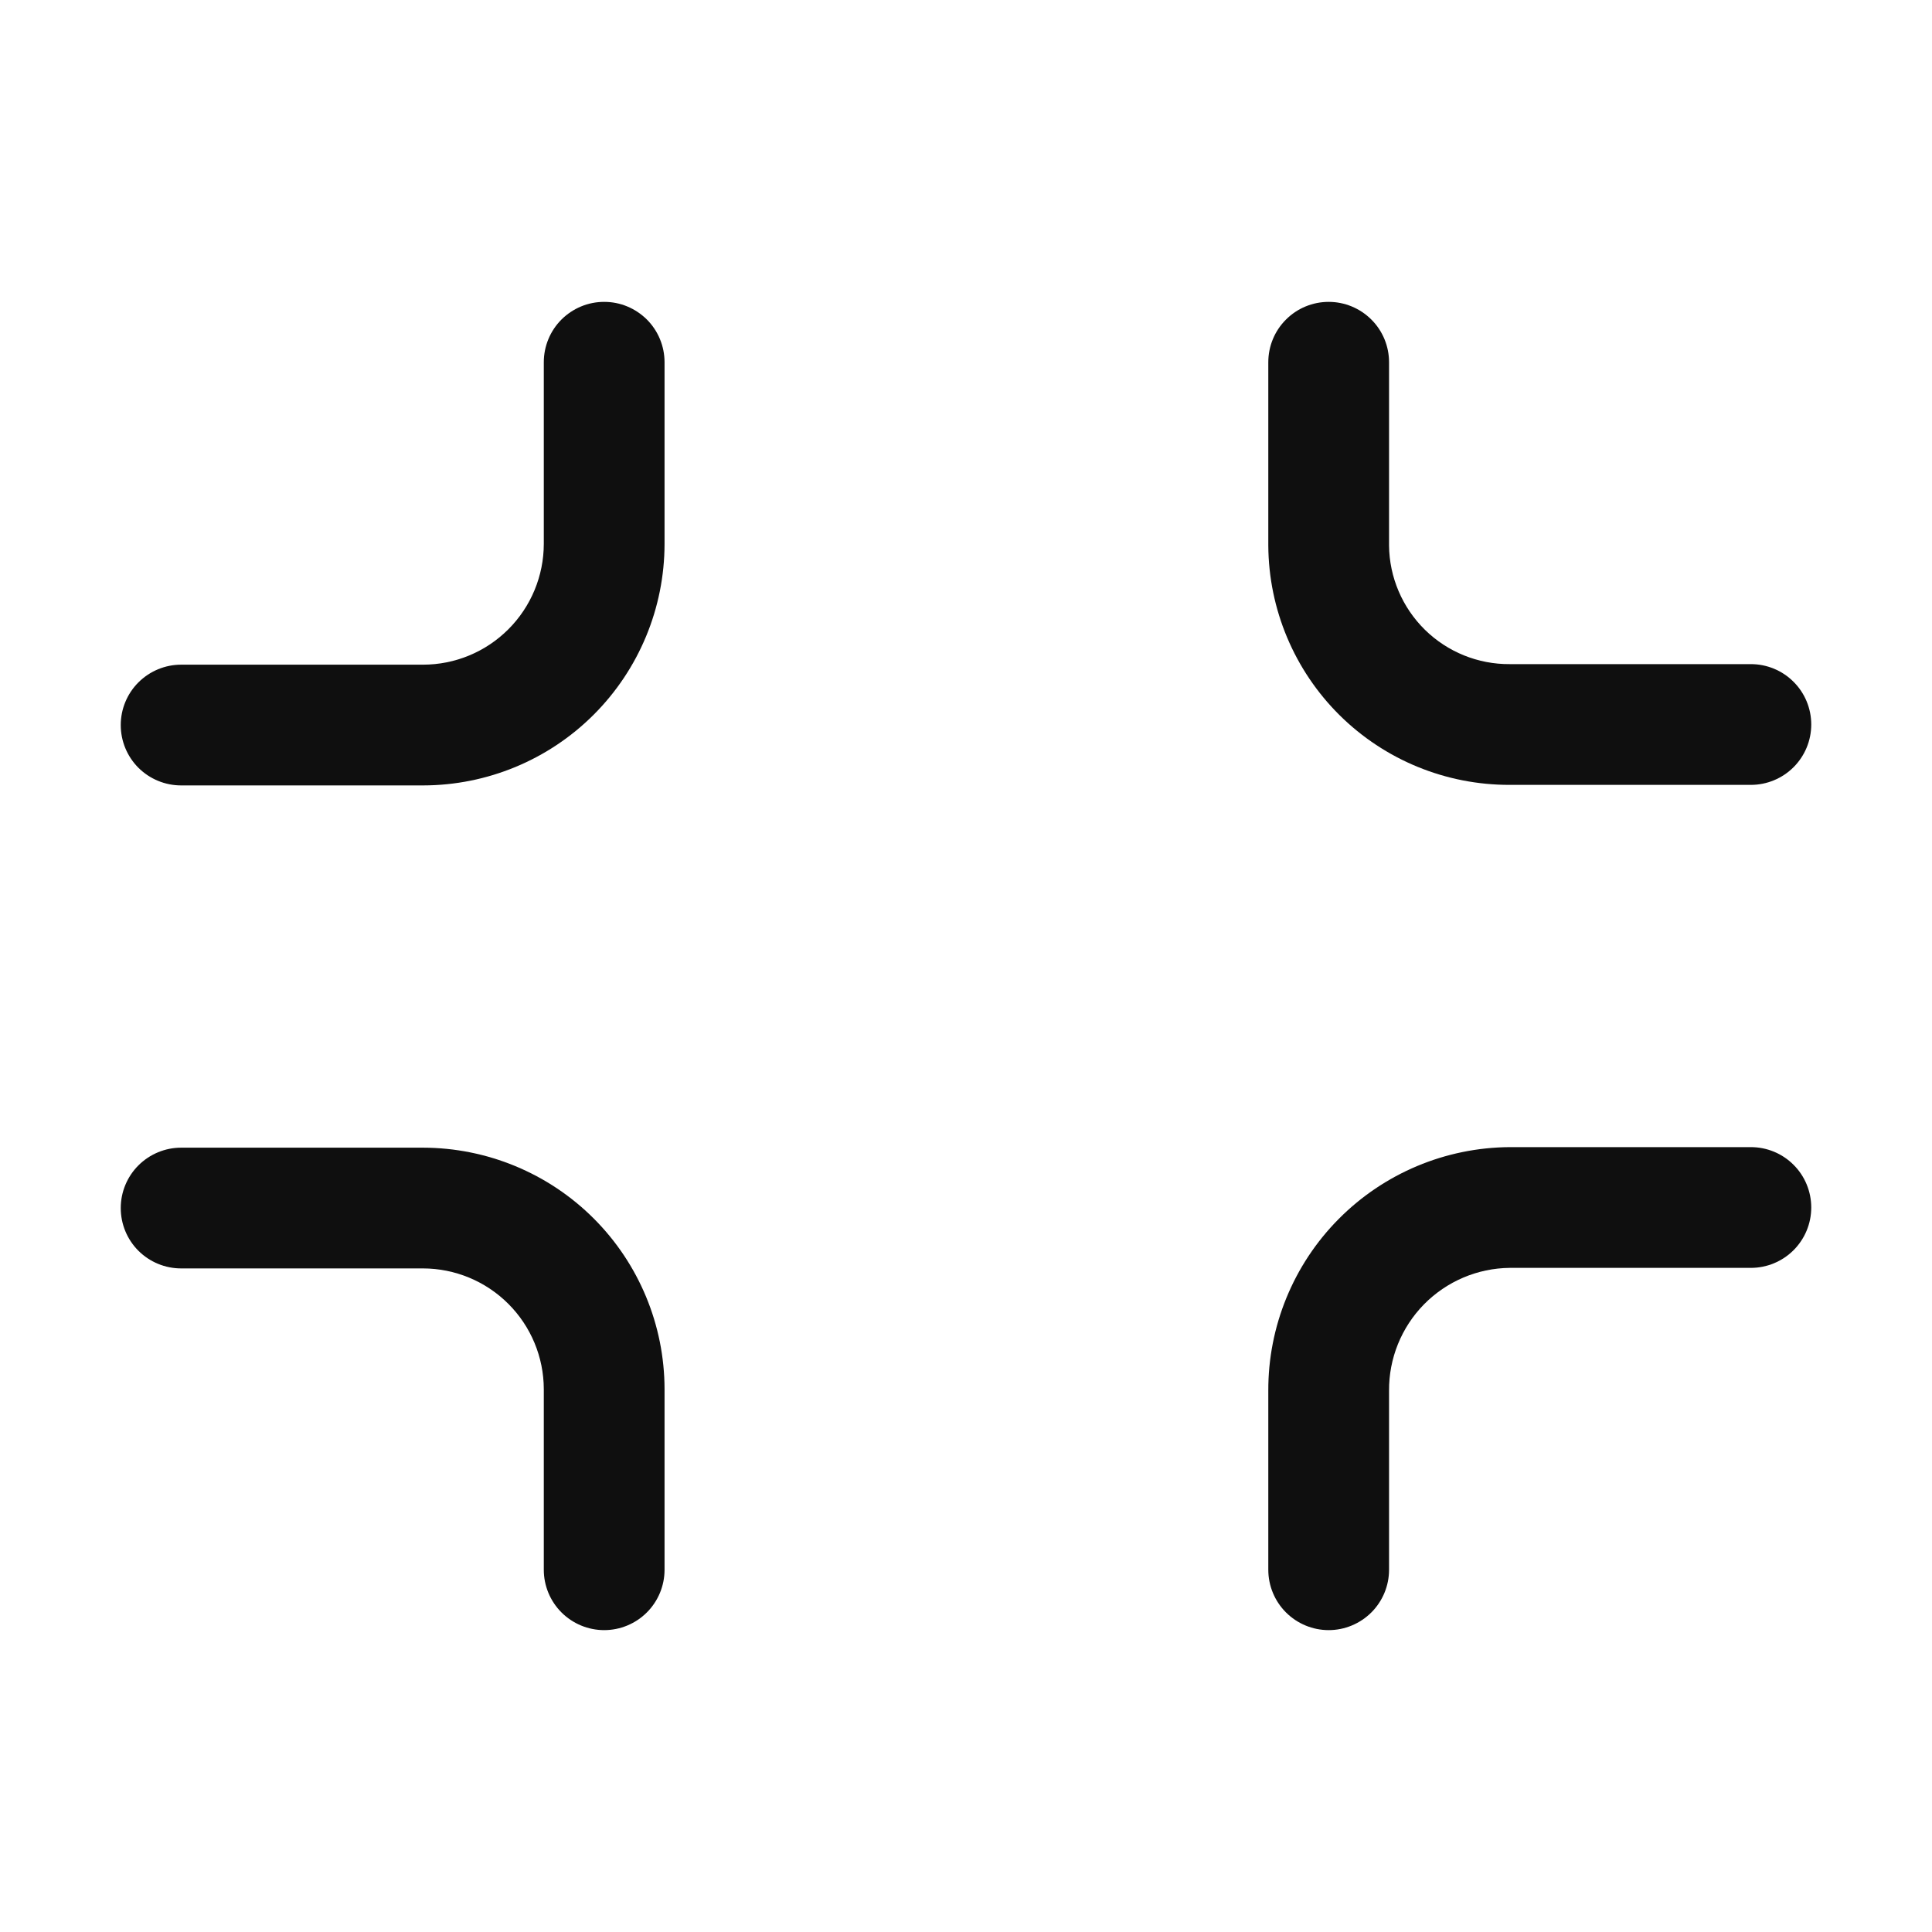 <svg width="32" height="32" viewBox="0 0 32 32" fill="none" xmlns="http://www.w3.org/2000/svg">
<path d="M25.007 13H29C29.265 13 29.52 12.894 29.707 12.707C29.895 12.519 30 12.265 30 12C30 11.735 29.895 11.48 29.707 11.293C29.52 11.105 29.265 11 29 11H25.007C24.481 11.004 23.976 10.799 23.601 10.431C23.226 10.062 23.012 9.56 23.007 9.035V6C23.007 5.734 22.902 5.48 22.714 5.293C22.526 5.105 22.272 5 22.007 5C21.742 5 21.487 5.105 21.3 5.293C21.112 5.48 21.007 5.734 21.007 6V9.035C21.013 10.091 21.437 11.101 22.187 11.845C22.937 12.588 23.951 13.003 25.007 13Z" fill="#0F0F0F"/>
<path d="M10.007 5C9.876 5 9.746 5.025 9.624 5.076C9.503 5.126 9.393 5.2 9.3 5.292C9.207 5.385 9.133 5.496 9.083 5.617C9.033 5.738 9.007 5.868 9.007 6V9.009C9.006 9.54 8.795 10.048 8.42 10.423C8.045 10.798 7.537 11.009 7.007 11.009H3C2.735 11.009 2.481 11.115 2.293 11.302C2.105 11.49 2 11.744 2 12.009C2 12.275 2.105 12.529 2.293 12.717C2.481 12.904 2.735 13.009 3 13.009H7.007C8.067 13.008 9.084 12.587 9.834 11.837C10.584 11.087 11.006 10.07 11.007 9.009V6C11.007 5.868 10.981 5.738 10.931 5.617C10.881 5.496 10.807 5.385 10.714 5.292C10.621 5.2 10.511 5.126 10.39 5.076C10.268 5.025 10.138 5 10.007 5Z" fill="#0F0F0F"/>
<path d="M7.007 19.009H3C2.735 19.009 2.481 19.115 2.293 19.302C2.105 19.49 2 19.744 2 20.009C2 20.275 2.105 20.529 2.293 20.717C2.481 20.904 2.735 21.009 3 21.009H7.007C7.537 21.01 8.045 21.221 8.42 21.596C8.795 21.971 9.006 22.479 9.007 23.009V26C9.007 26.265 9.112 26.519 9.3 26.707C9.487 26.894 9.742 27 10.007 27C10.272 27 10.527 26.894 10.714 26.707C10.902 26.519 11.007 26.265 11.007 26V23.009C11.006 21.949 10.584 20.932 9.834 20.182C9.084 19.432 8.067 19.011 7.007 19.009Z" fill="#0F0F0F"/>
<path d="M29 19H25.007C23.942 19.006 22.922 19.434 22.172 20.191C21.422 20.947 21.003 21.971 21.007 23.036V26C21.007 26.265 21.112 26.519 21.3 26.707C21.487 26.894 21.742 27 22.007 27C22.272 27 22.526 26.894 22.714 26.707C22.902 26.519 23.007 26.265 23.007 26V23.036C23.003 22.501 23.211 21.986 23.586 21.604C23.961 21.223 24.472 21.005 25.007 21H29C29.265 21 29.52 20.894 29.707 20.707C29.895 20.519 30 20.265 30 20C30 19.735 29.895 19.48 29.707 19.293C29.52 19.105 29.265 19 29 19Z" fill="#0F0F0F"/>
</svg>
